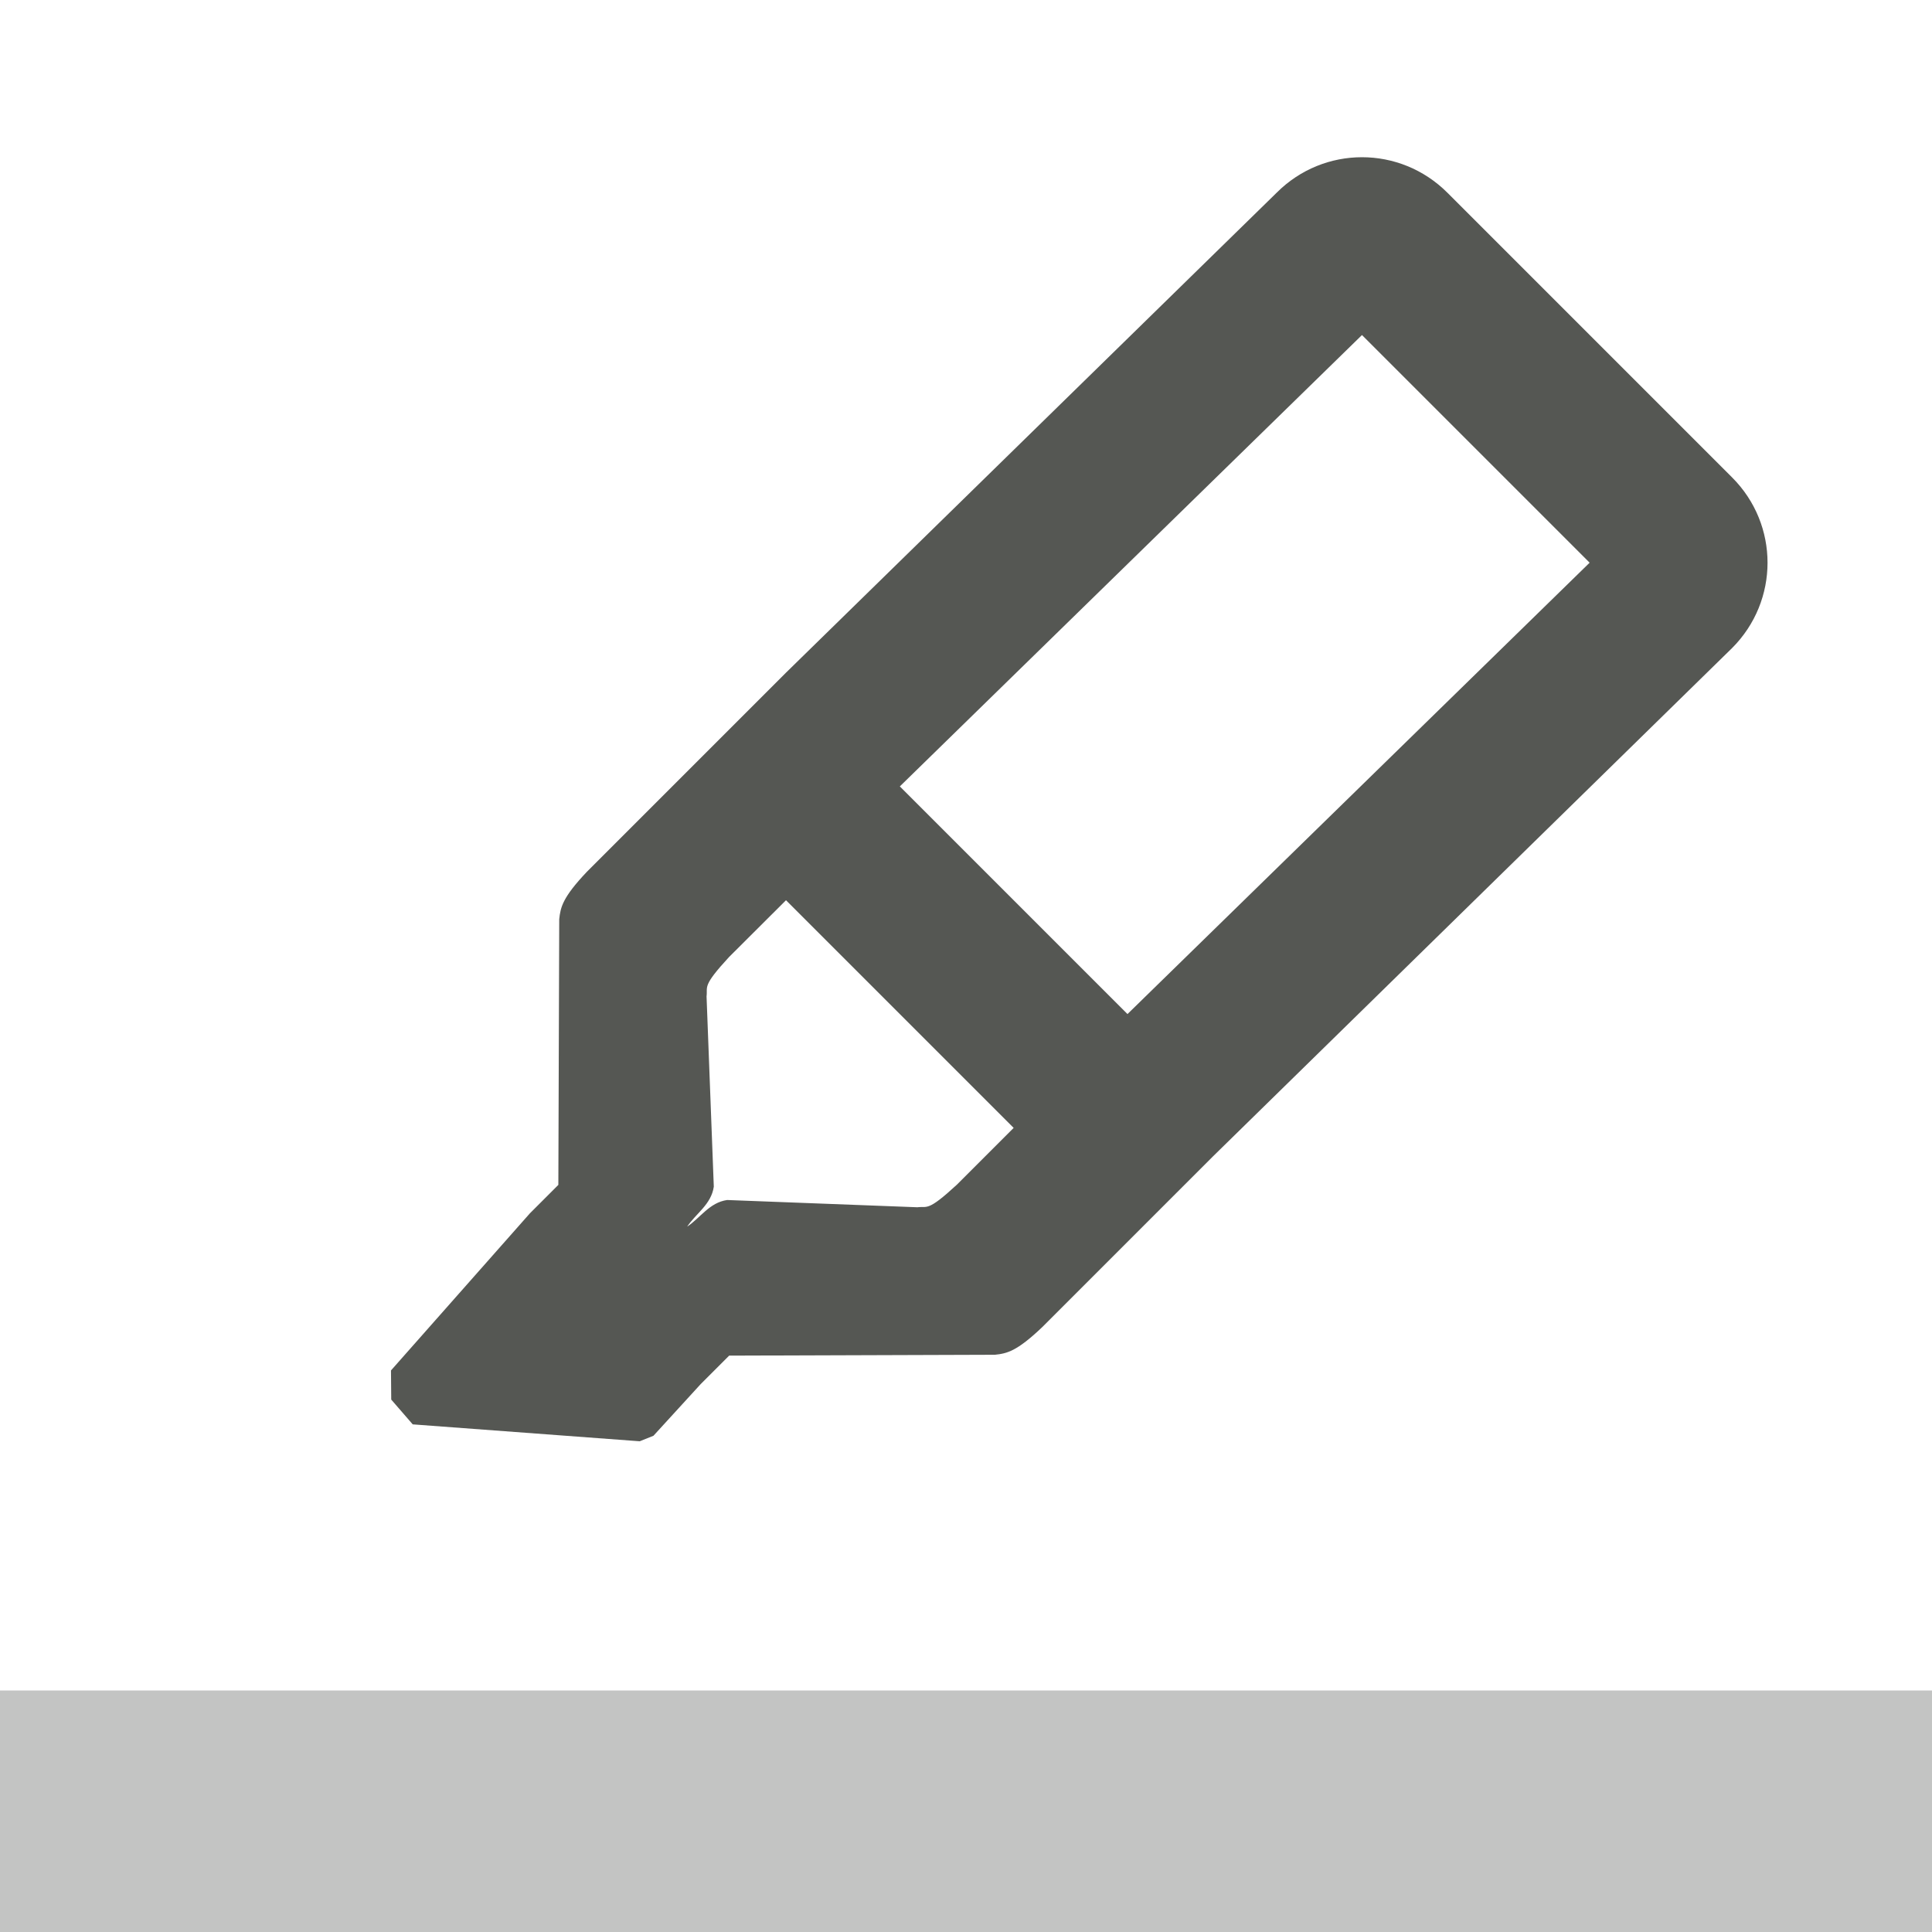 <svg viewBox="0 0 24 24" xmlns="http://www.w3.org/2000/svg"><g fill="#555753"><path d="m0 21v3h24v-3z" opacity=".35"/><path d="m17.98 2.394c-.588-.588-1.534-.588-2.121 0l-6.094 5.961-.354.354-2.121 2.121c-.302.319-.327.44-.343.588l-.011 3.301-.354.354-1.725 1.951.003.362.267.308 2.82.21.17-.068.587-.642.354-.354 3.301-.011c.148-.015.27-.04.588-.343l2.121-2.121 6.448-6.314c.588-.588.588-1.534 0-2.121zm-1.061 1.768 2.828 2.828-5.741 5.607-2.828-2.828zm-7.155 7.021 2.828 2.828-.707.707c-.366.338-.364.263-.489.279l-2.363-.09c-.22.031-.333.222-.497.331.109-.164.3-.277.331-.497l-.09-2.363c.016-.125-.059-.123.279-.489z"/></g></svg>